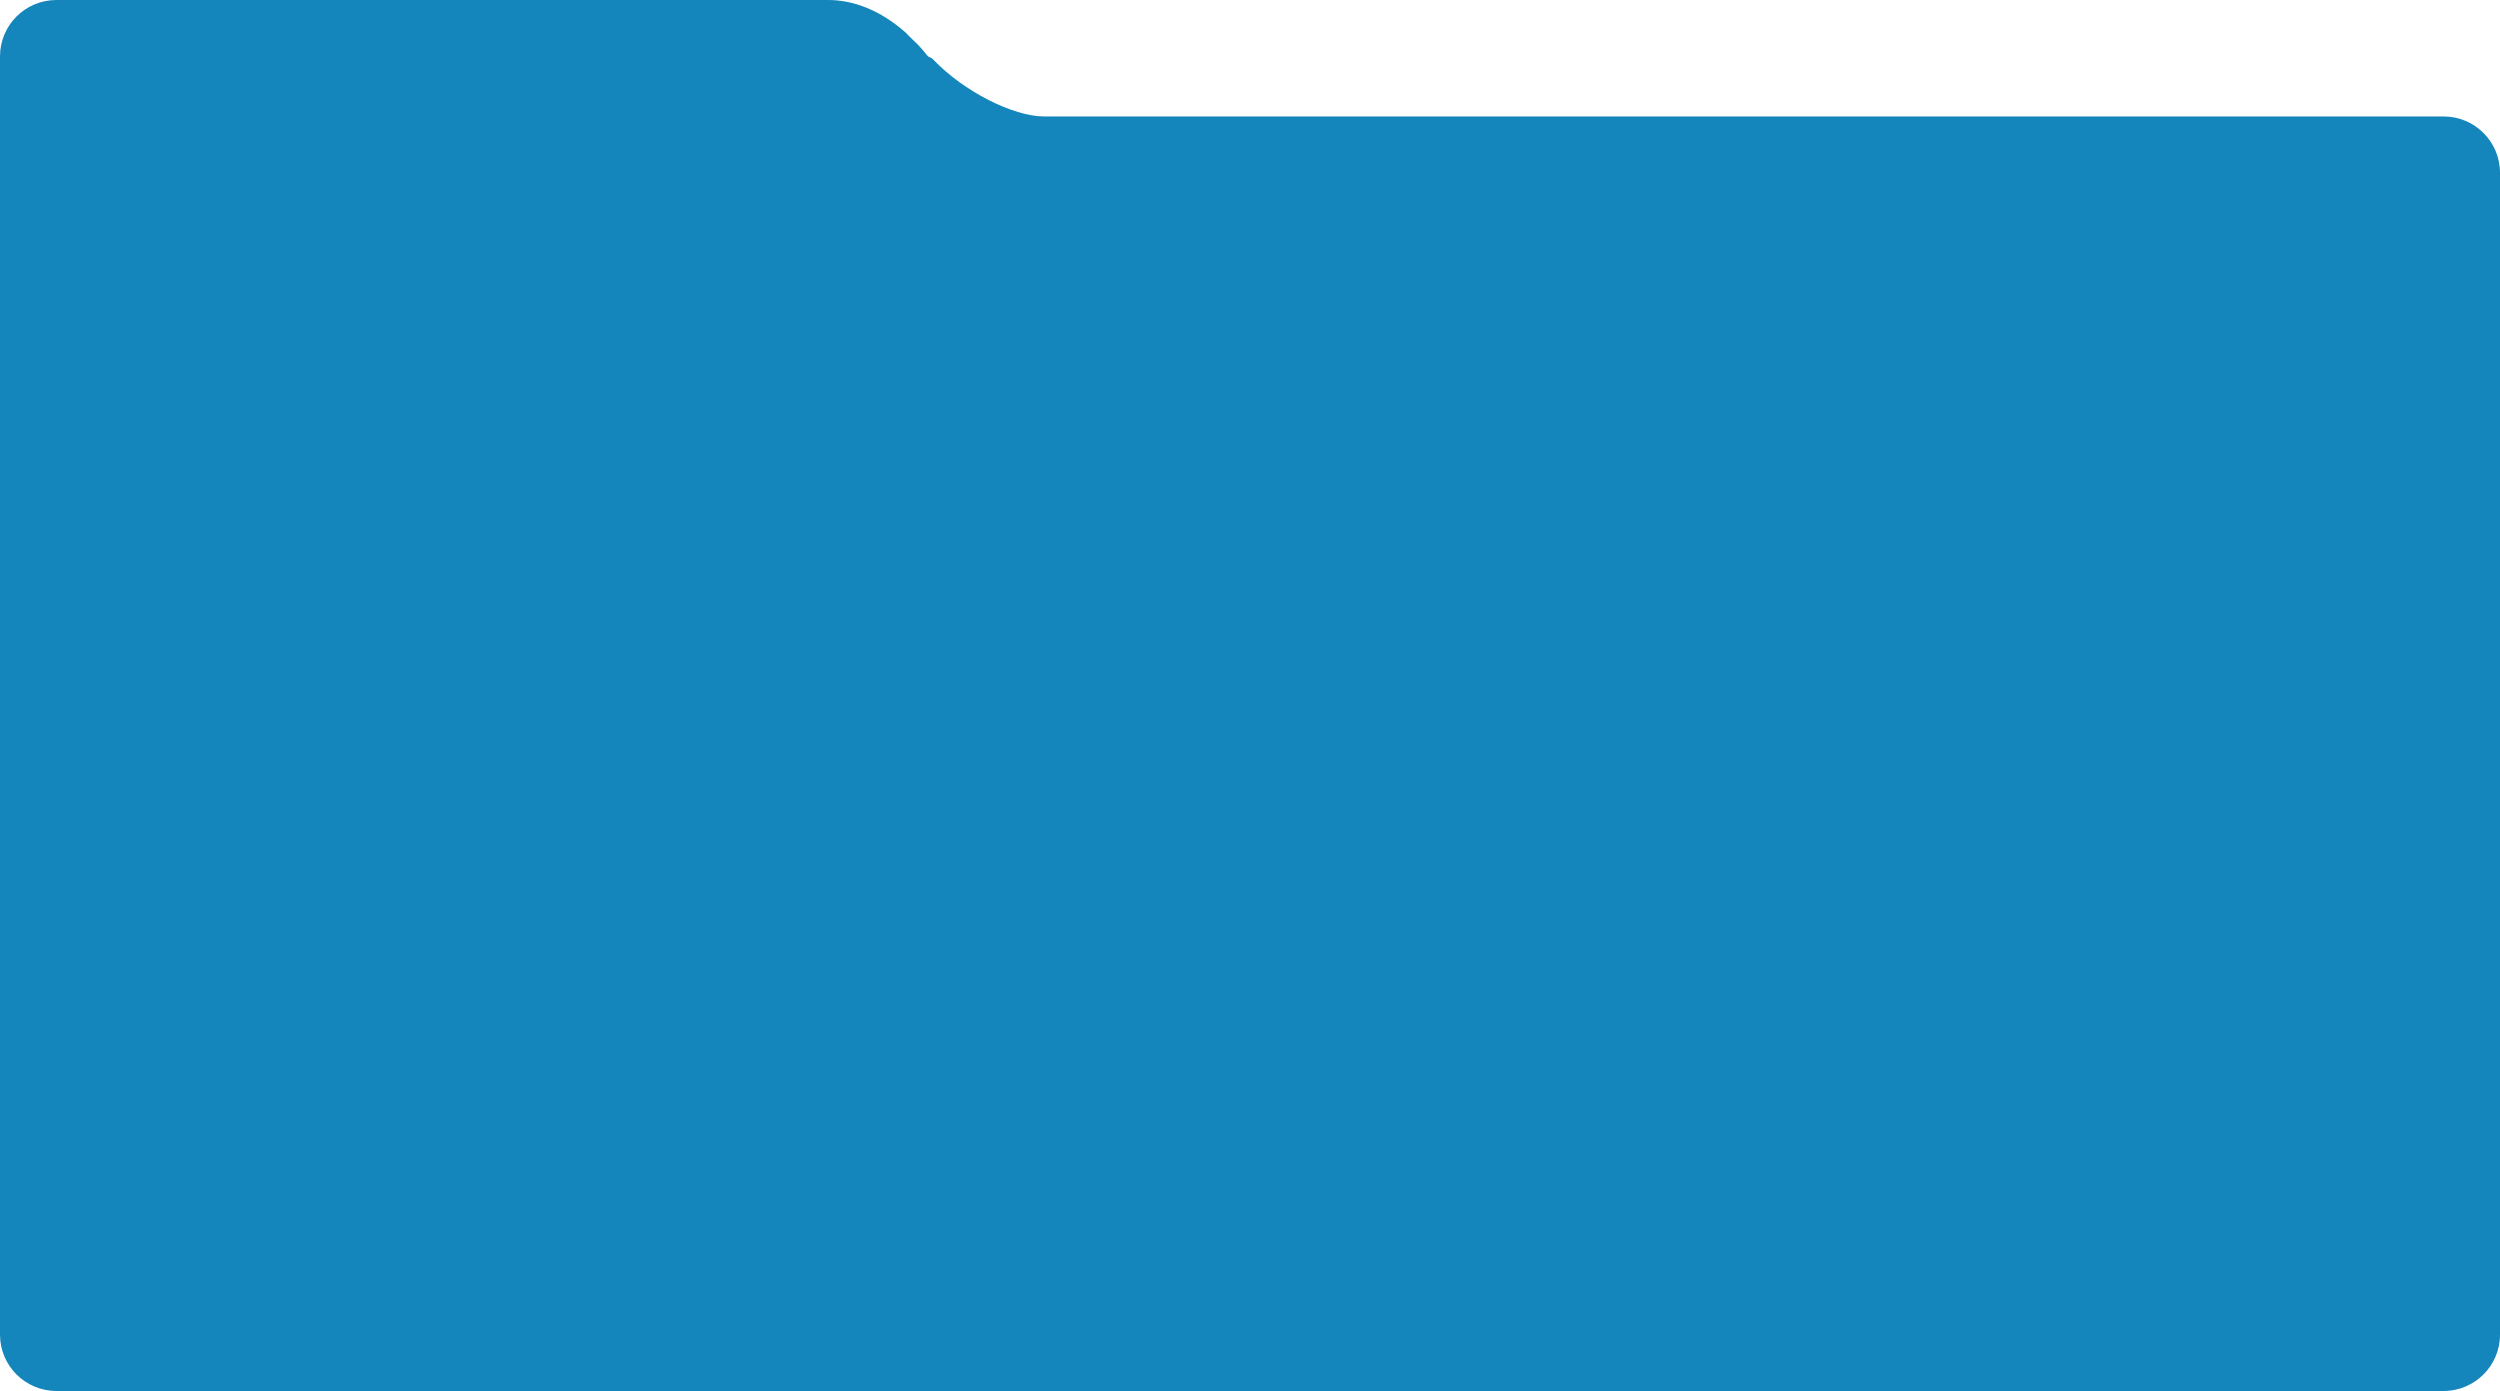 <svg width="1330" height="740" viewBox="0 0 1330 740" fill="none" xmlns="http://www.w3.org/2000/svg">
<path fill-rule="evenodd" clip-rule="evenodd" d="M1300 740H30C13.431 740 0 726.577 0 710.02V260.824V91.938V29.98C0 13.423 13.431 0 30 0H440.674C453.588 0 468.234 5.168 482.121 17.615C482.537 18.07 482.961 18.526 483.402 18.987L488.669 24.105C490.357 25.945 492.027 27.9 493.674 29.98L495.86 31.091L496.773 31.978C512.639 48.535 538.932 61.958 555.5 61.958H556.551H714.5H1300C1316.57 61.958 1330 75.381 1330 91.938V710.02C1330 726.577 1316.57 740 1300 740Z" fill="#1486BC"/>
</svg>
